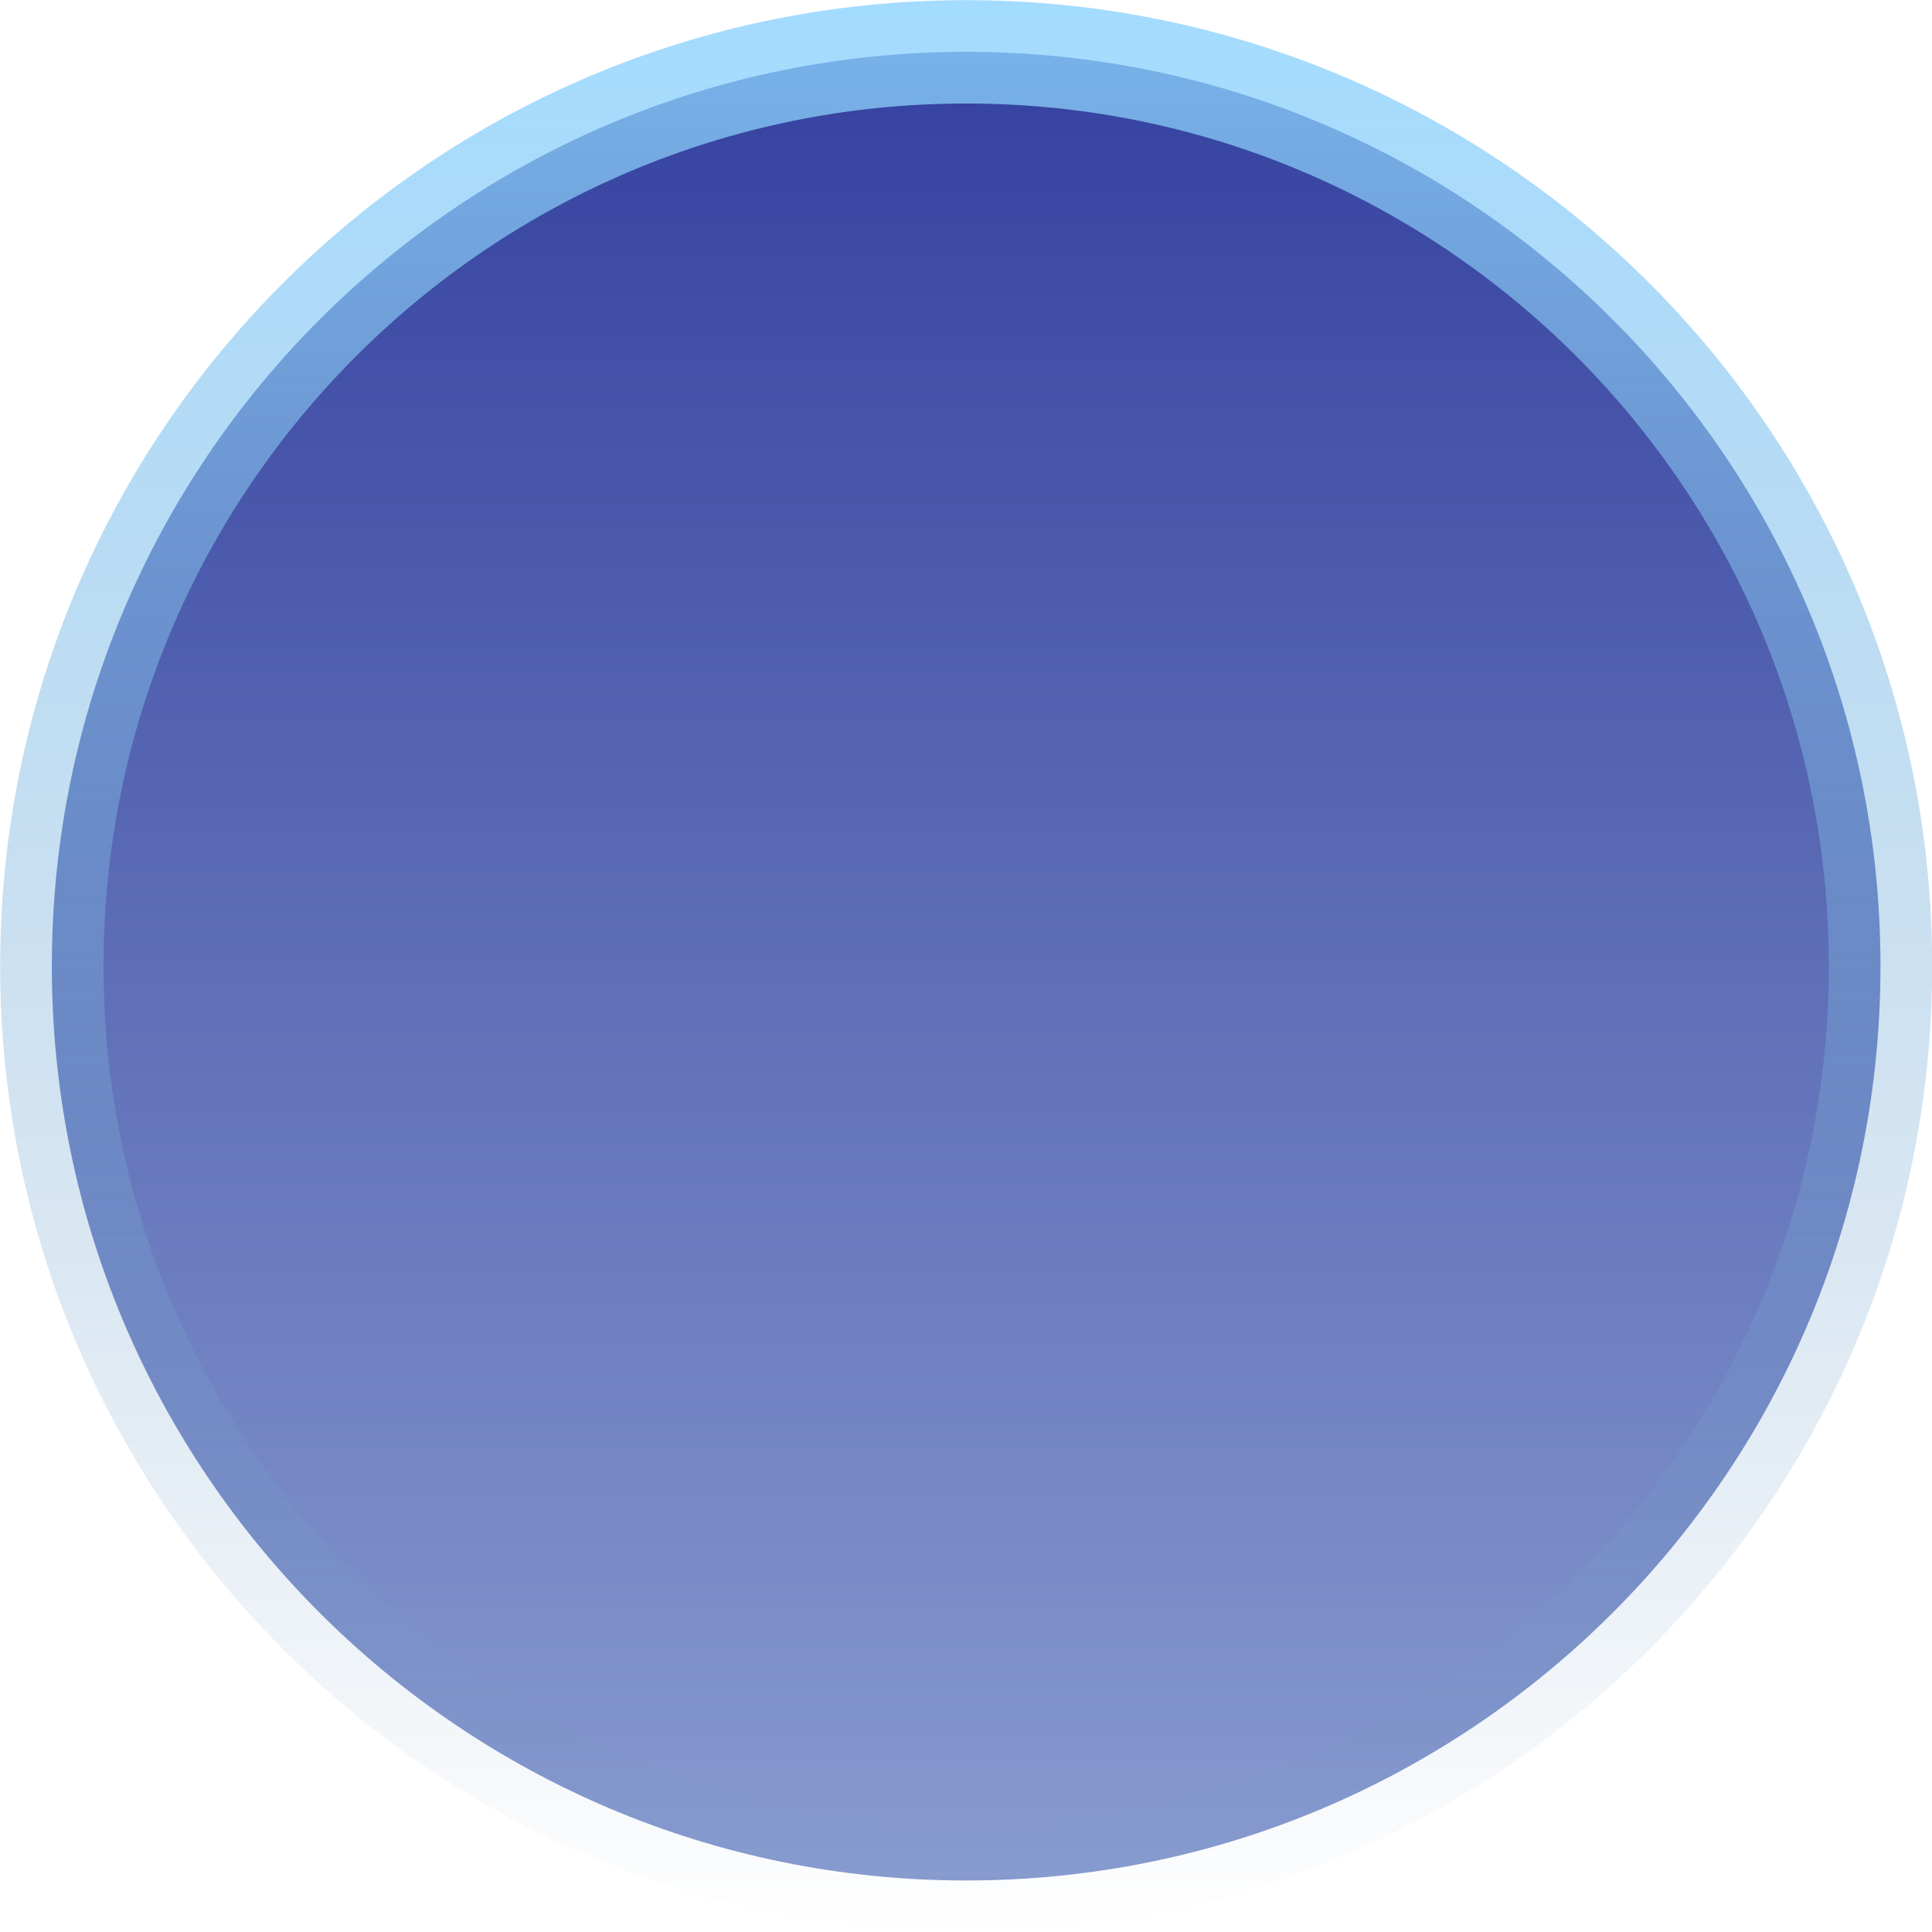 <svg width="126" height="126" viewBox="0 0 126 126" fill="none" xmlns="http://www.w3.org/2000/svg">
<path opacity="0.8" d="M63.021 3.381H63C30.074 3.381 3.381 30.073 3.381 63V63.021C3.381 95.947 30.074 122.64 63 122.64H63.021C95.948 122.64 122.64 95.947 122.64 63.021V63C122.64 30.073 95.948 3.381 63.021 3.381Z" fill="url(#paint0_linear_419_771)" stroke="url(#paint1_linear_419_771)" stroke-width="6.741" stroke-miterlimit="10"/>
<defs>
<linearGradient id="paint0_linear_419_771" x1="63.011" y1="3.381" x2="63.011" y2="122.64" gradientUnits="userSpaceOnUse">
<stop stop-color="#021288"/>
<stop offset="1" stop-color="#6982C3"/>
</linearGradient>
<linearGradient id="paint1_linear_419_771" x1="63" y1="-0" x2="63" y2="126" gradientUnits="userSpaceOnUse">
<stop stop-color="#8CD3FF"/>
<stop offset="1" stop-color="#7194BA" stop-opacity="0"/>
</linearGradient>
</defs>
</svg>
